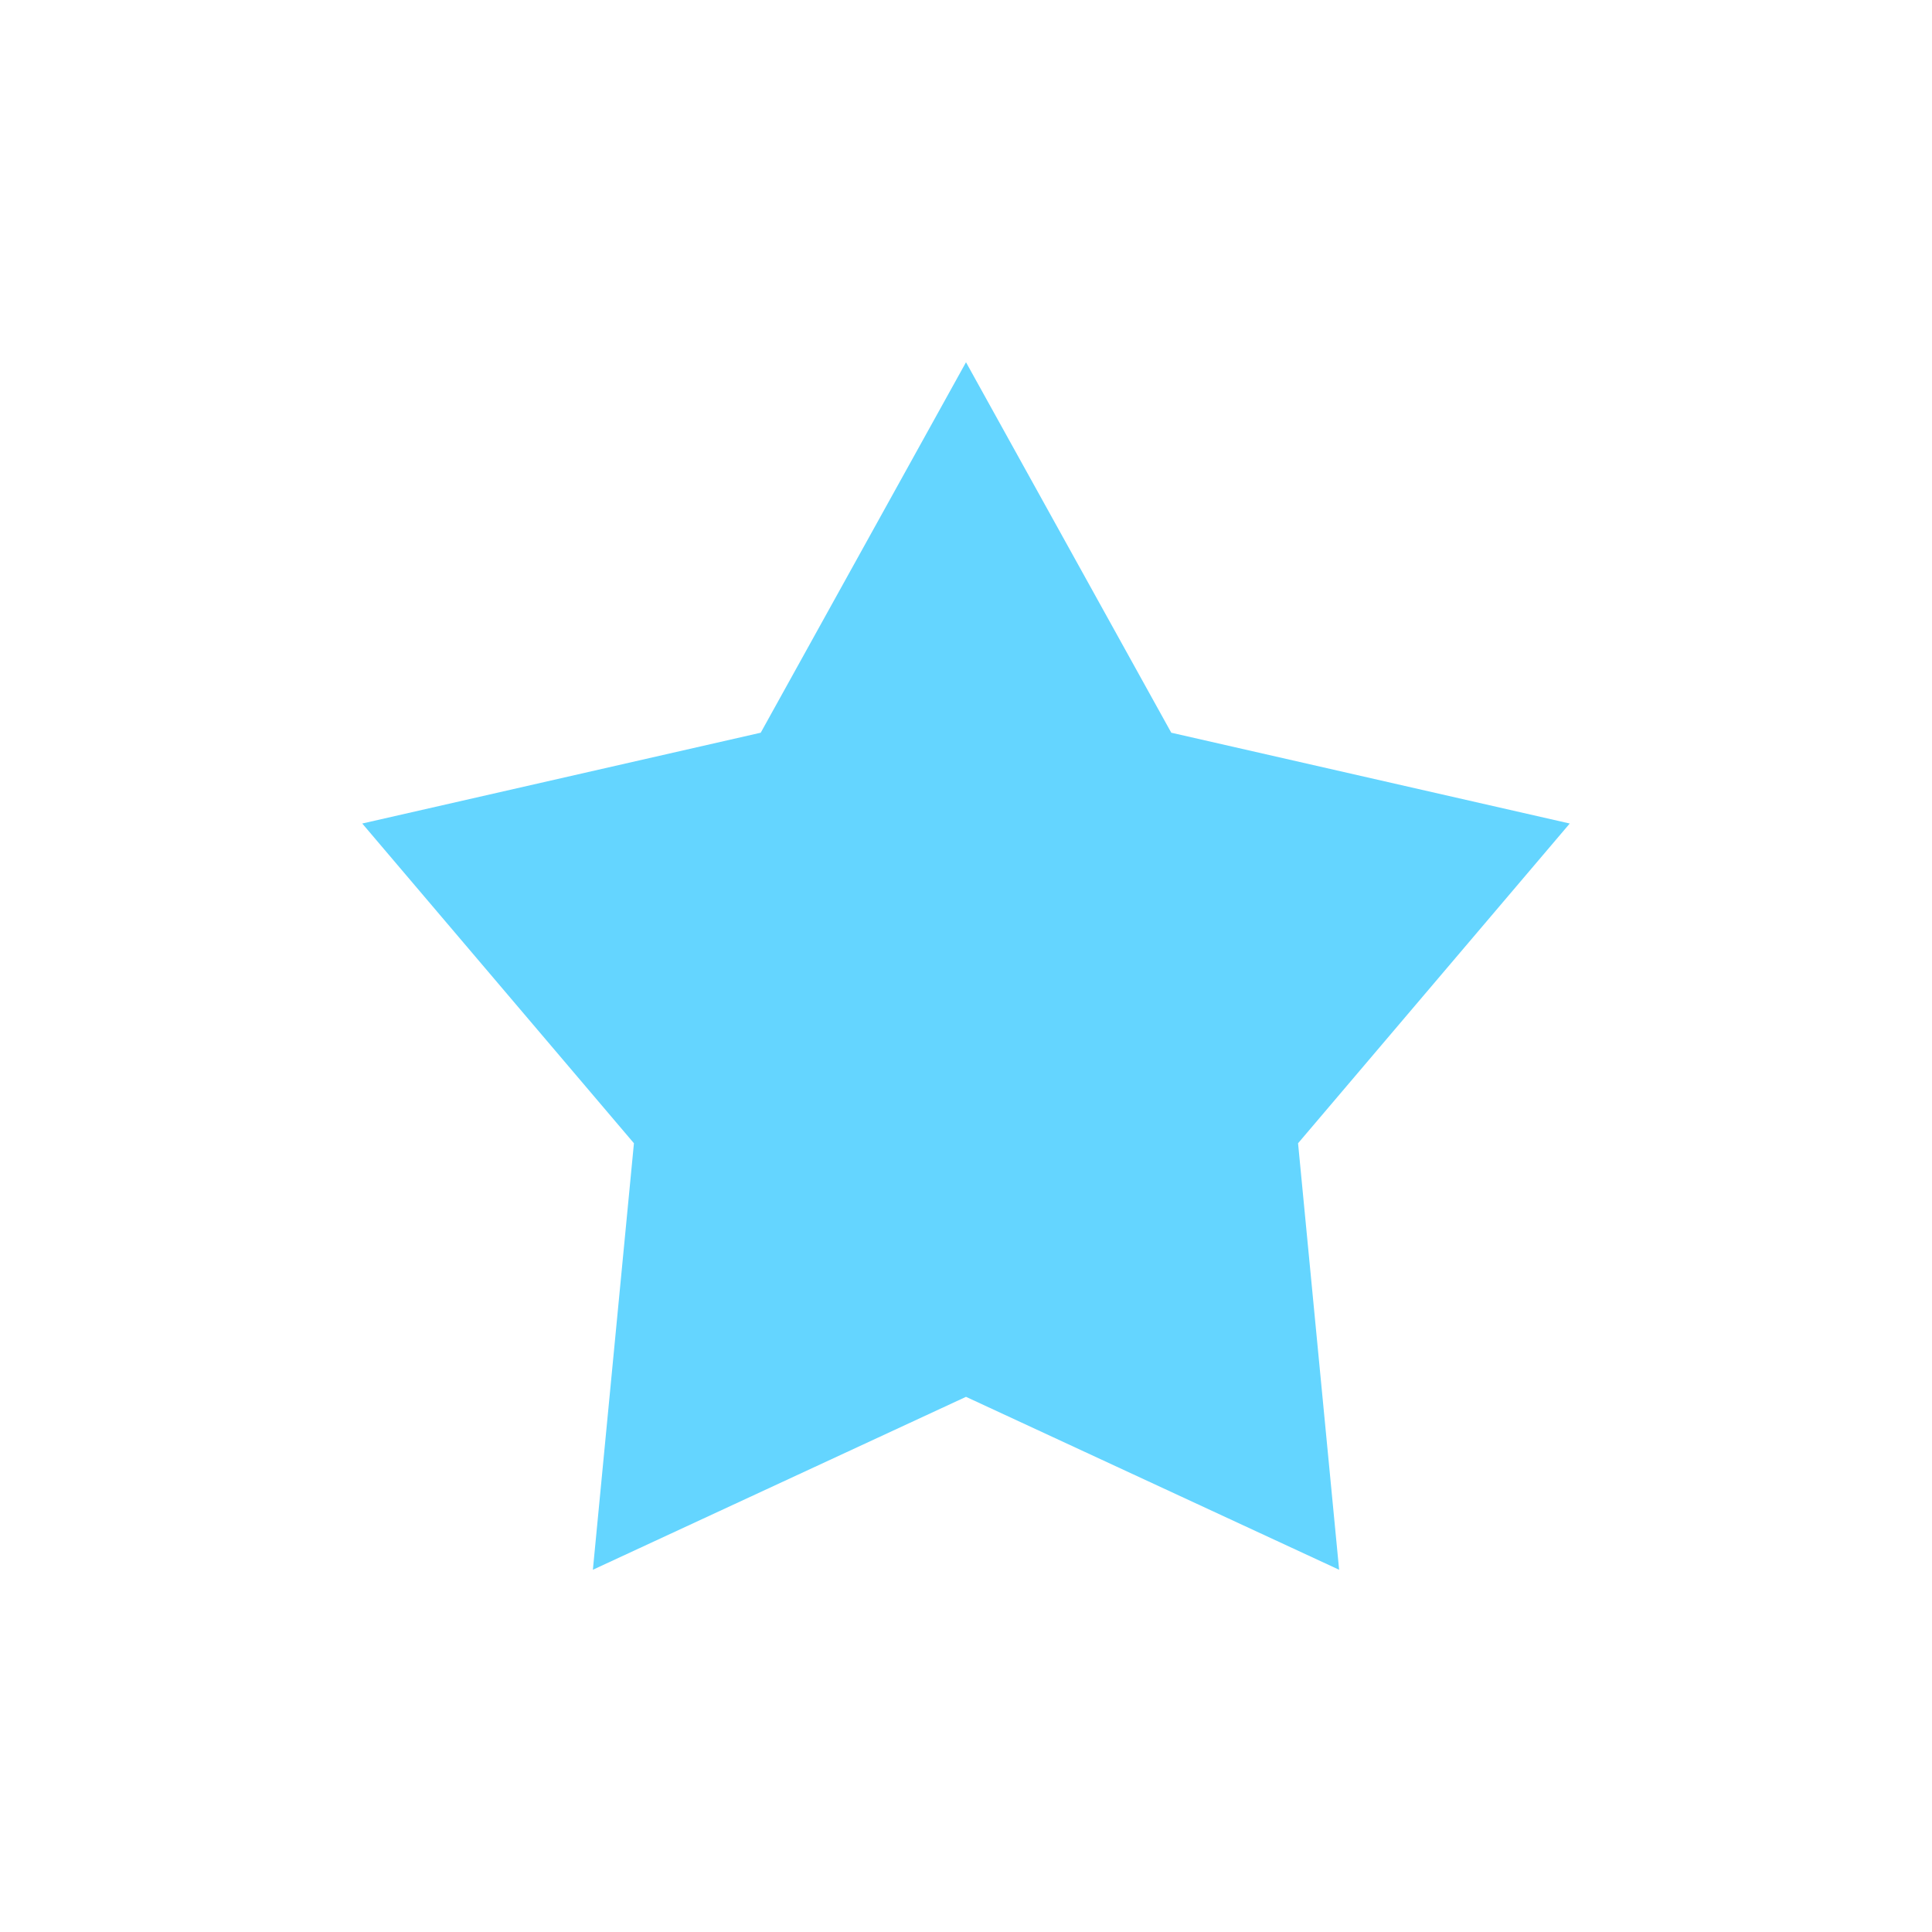 <?xml version="1.0" encoding="UTF-8"?>
<svg width="8px" height="8px" viewBox="0 0 8 8" version="1.1" xmlns="http://www.w3.org/2000/svg" xmlns:xlink="http://www.w3.org/1999/xlink">
    <!-- Generator: Sketch 51 (57462) - http://www.bohemiancoding.com/sketch -->
    <title>3.3</title>
    <desc>Created with Sketch.</desc>
    <defs></defs>
    <g id="3.3" stroke="none" stroke-width="1" fill="none" fill-rule="evenodd">
        <polygon id="Star" fill="#64D5FF" points="4 5.784 2.455 6.5 2.625 4.734 1.5 3.41 3.15 3.034 4 1.5 4.85 3.034 6.5 3.41 5.375 4.734 5.545 6.5"></polygon>
    </g>
</svg>